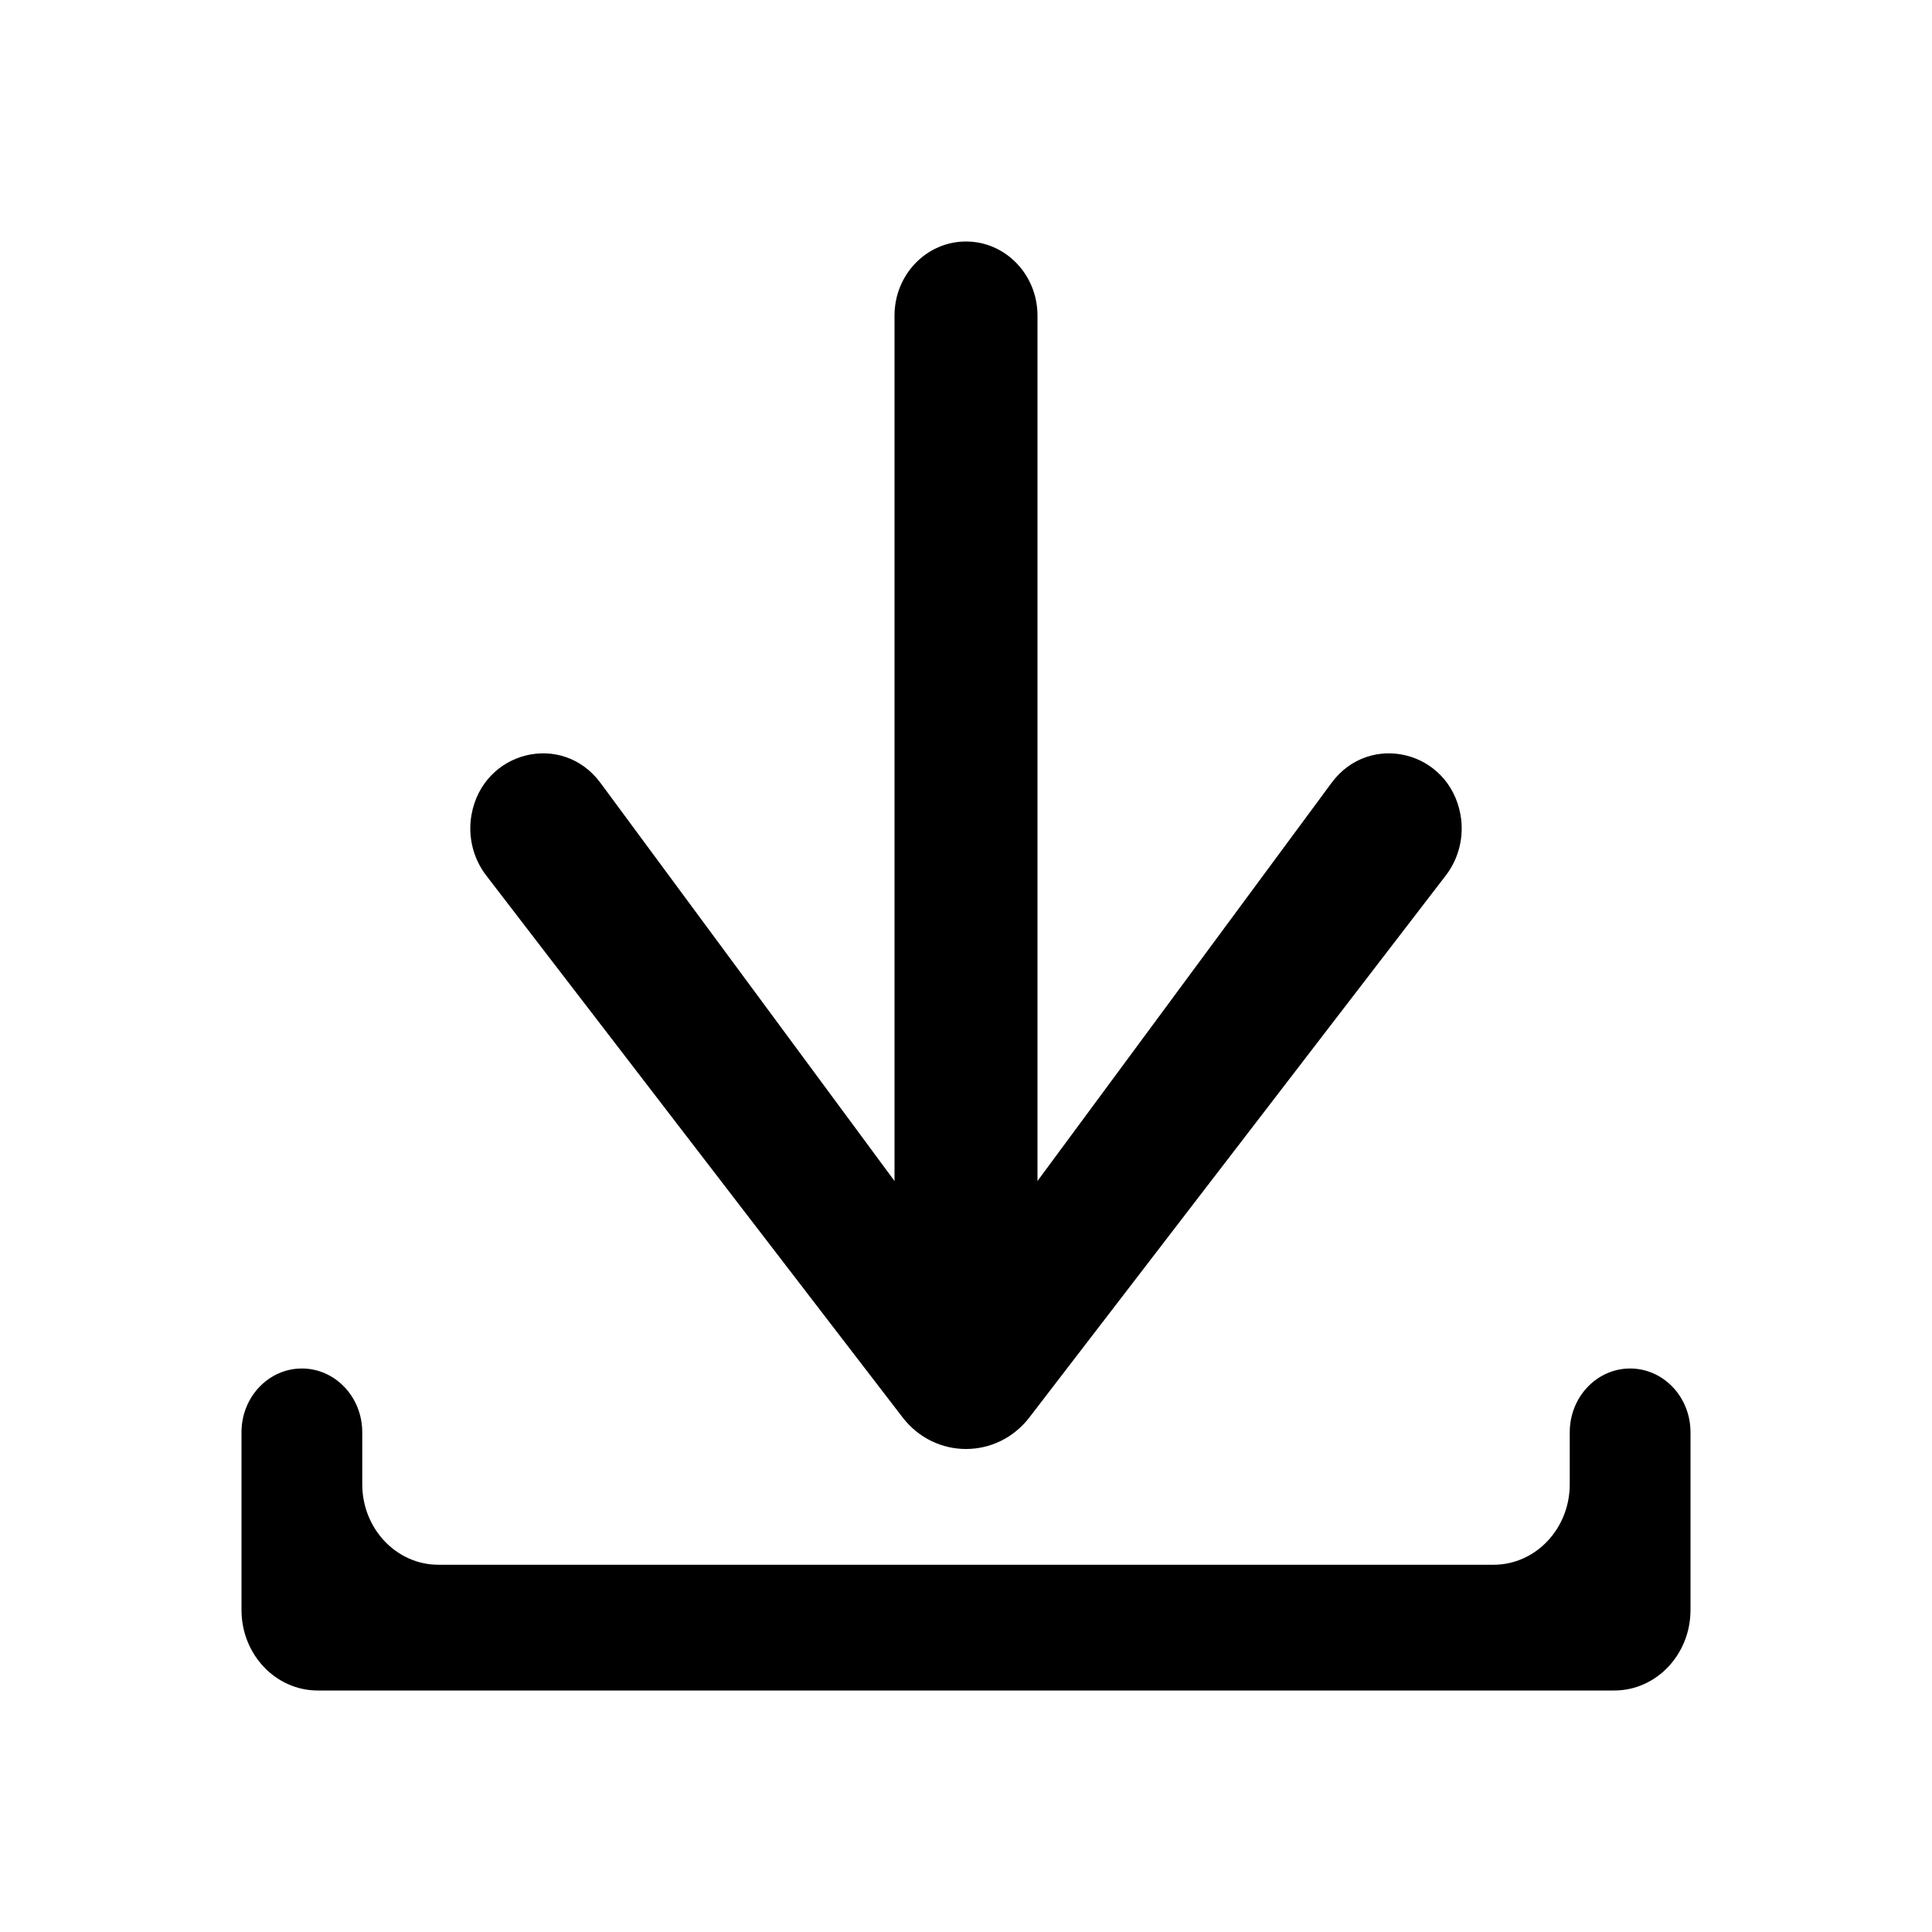 <svg width="24" height="24" viewBox="0 0 24 24" fill="none" xmlns="http://www.w3.org/2000/svg">
<path d="M11.212 17.607L6.038 10.873C5.876 10.661 5.81 10.388 5.857 10.122C5.999 9.327 6.984 9.083 7.459 9.725L12 15.873L16.541 9.725C17.016 9.083 18.001 9.327 18.143 10.122C18.19 10.388 18.124 10.661 17.962 10.873L12.788 17.607C12.385 18.131 11.615 18.131 11.212 17.607Z" fill="black"/>
<path d="M12.888 3.92V16.793C12.888 17.301 12.491 17.712 12 17.712C11.509 17.712 11.112 17.301 11.112 16.793V3.92C11.112 3.412 11.509 3 12 3C12.491 3 12.888 3.412 12.888 3.92Z" fill="black"/>
<path d="M20.053 21H3.947C3.424 21 3 20.552 3 20V17.792C3 17.354 3.336 17 3.75 17C4.164 17 4.5 17.354 4.5 17.792V18.438C4.5 18.99 4.924 19.438 5.447 19.438H18.553C19.076 19.438 19.5 18.99 19.5 18.438V17.792C19.5 17.354 19.836 17 20.25 17C20.664 17 21 17.354 21 17.792V20C21 20.552 20.576 21 20.053 21Z" fill="black"/>
</svg>
